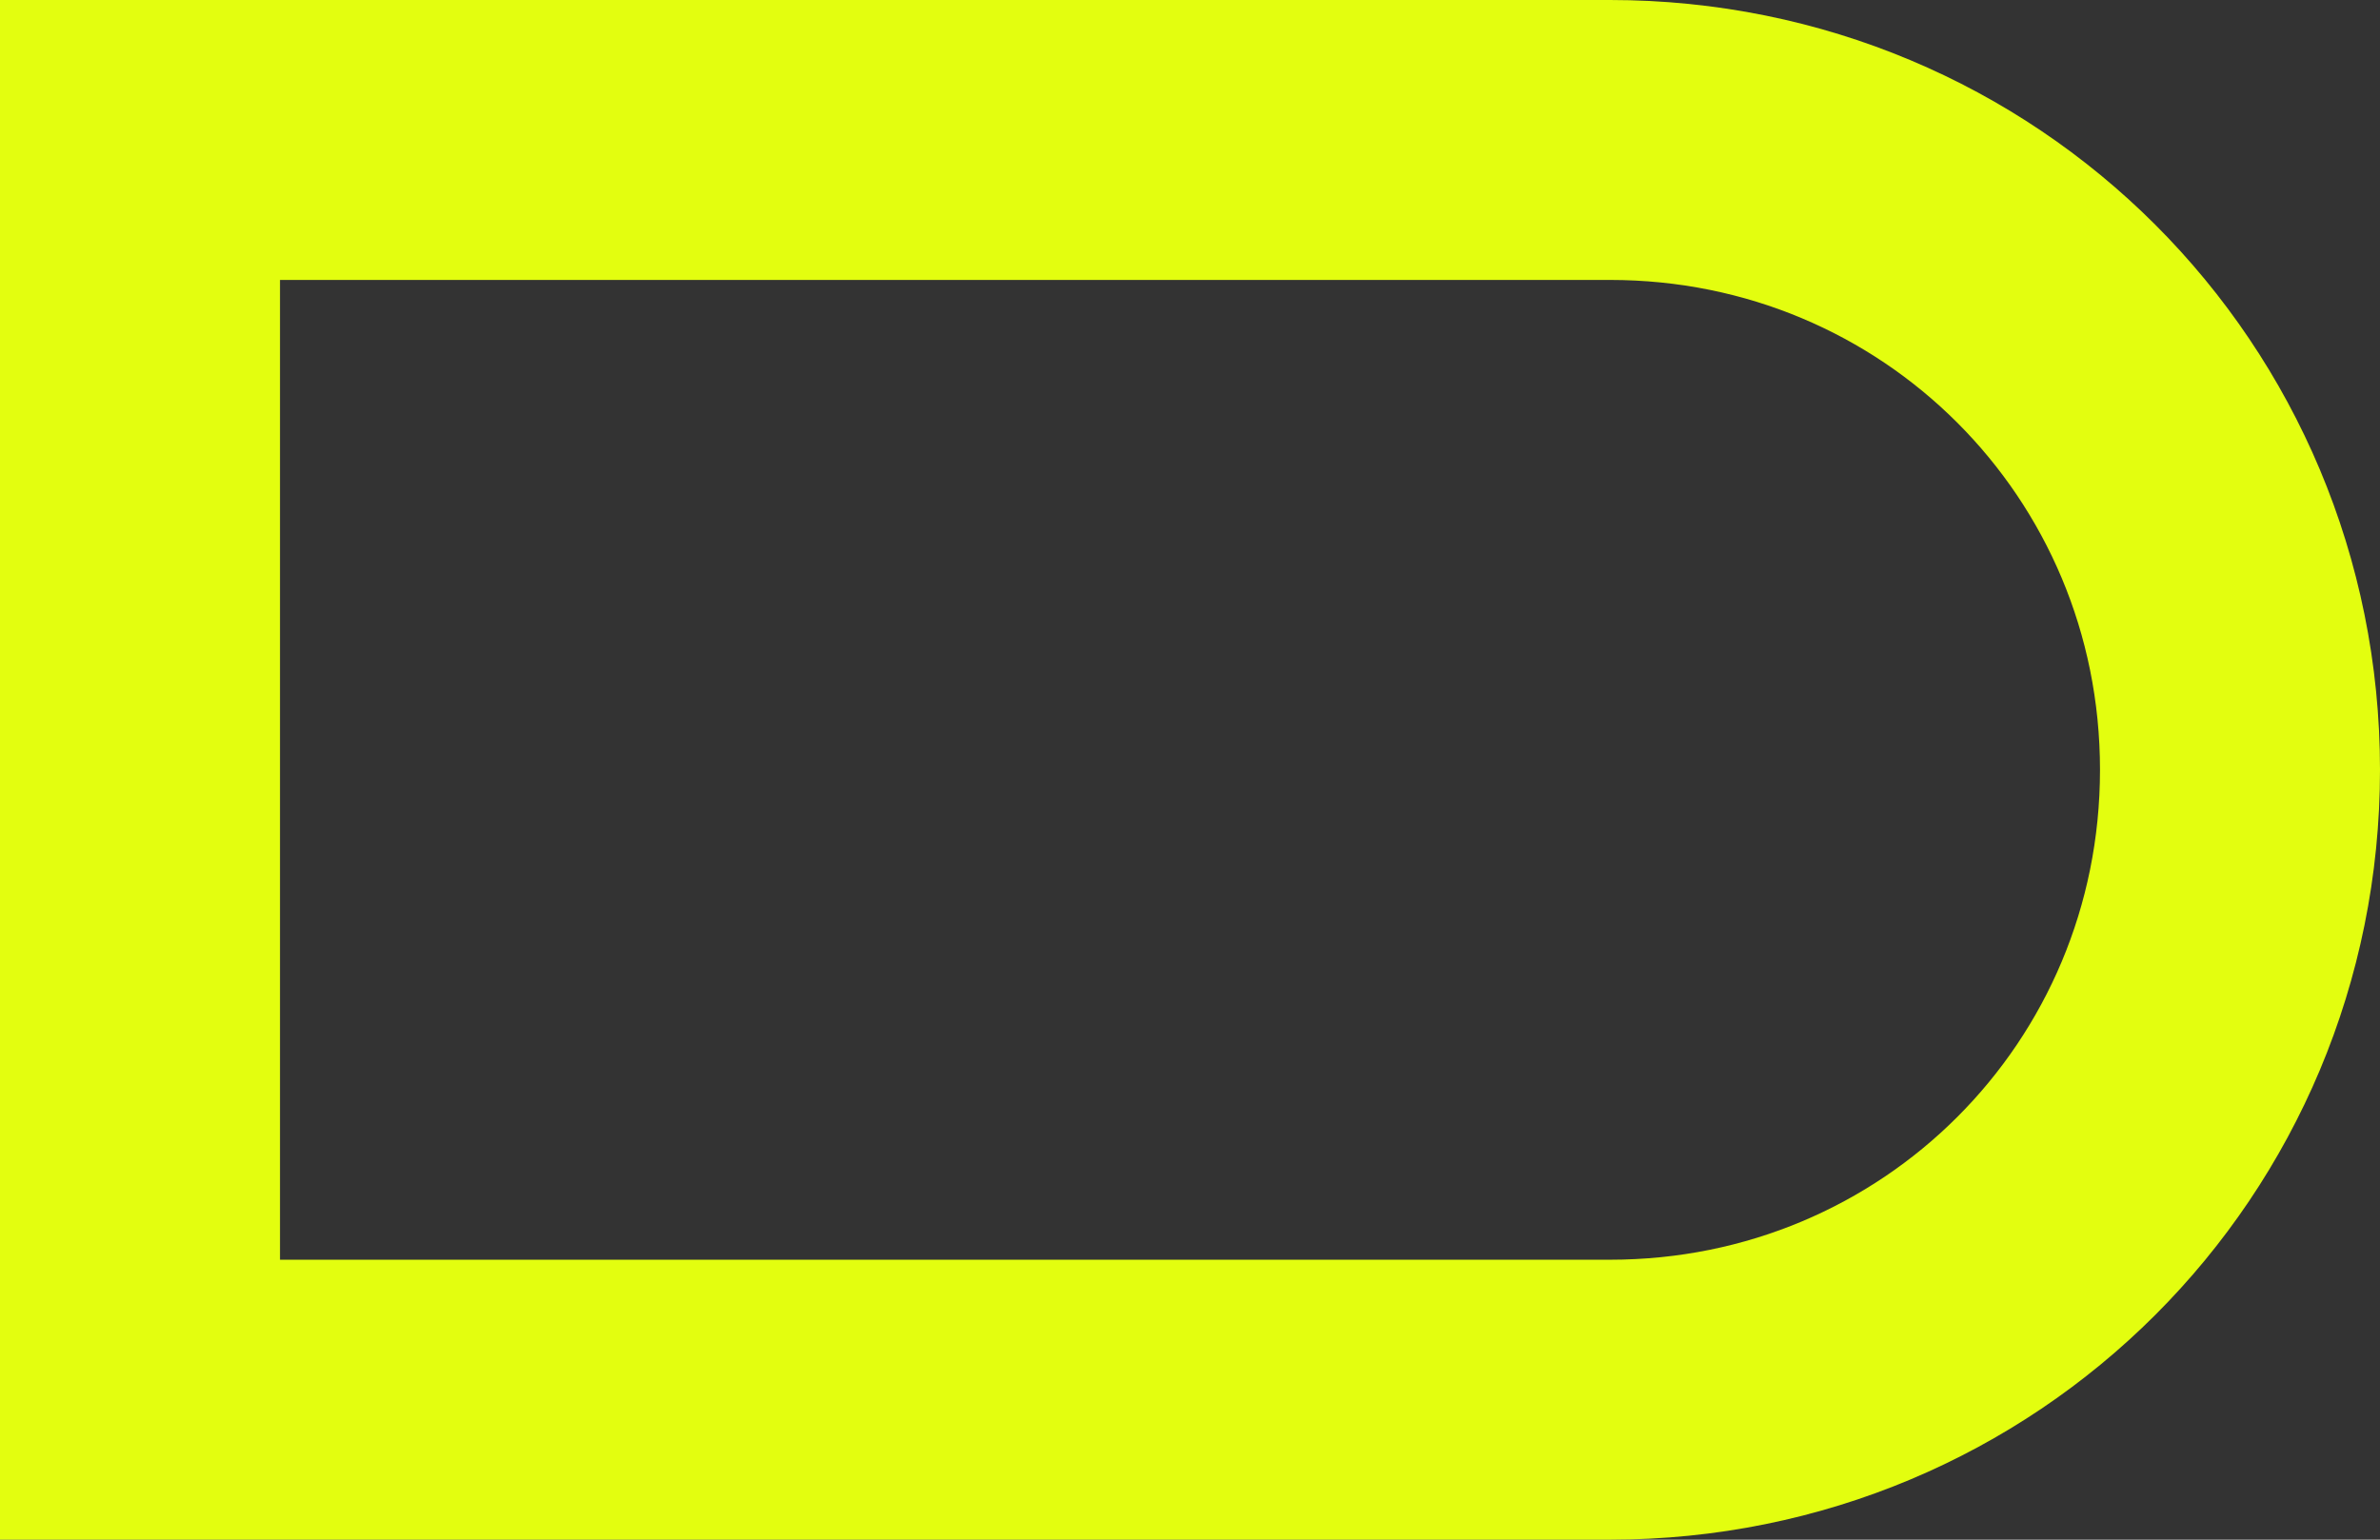 <svg version="1.2" xmlns="http://www.w3.org/2000/svg" viewBox="0 0 34 22" width="34" height="22">
	<rect x="0" y="0" width="34" height="22" fill="#333333" stroke="none"/>
	<title>Slider</title>
	<style>
		tspan { white-space:pre } 
		.s0 { fill: none;stroke: #e3fe0f;stroke-width: 4 } 
	</style>
	<g id="Group 217">
		<g id="Header">
			<g id="Header">
				<g id="Logo">
					<g id="Group 209">
						<path id="Rectangle 766" class="s0" d="m2 2h21c5 0 9 4 9 9 0 5-4 9-9 9h-21z"/>
					</g>
				</g>
			</g>
		</g>
	</g>
</svg>